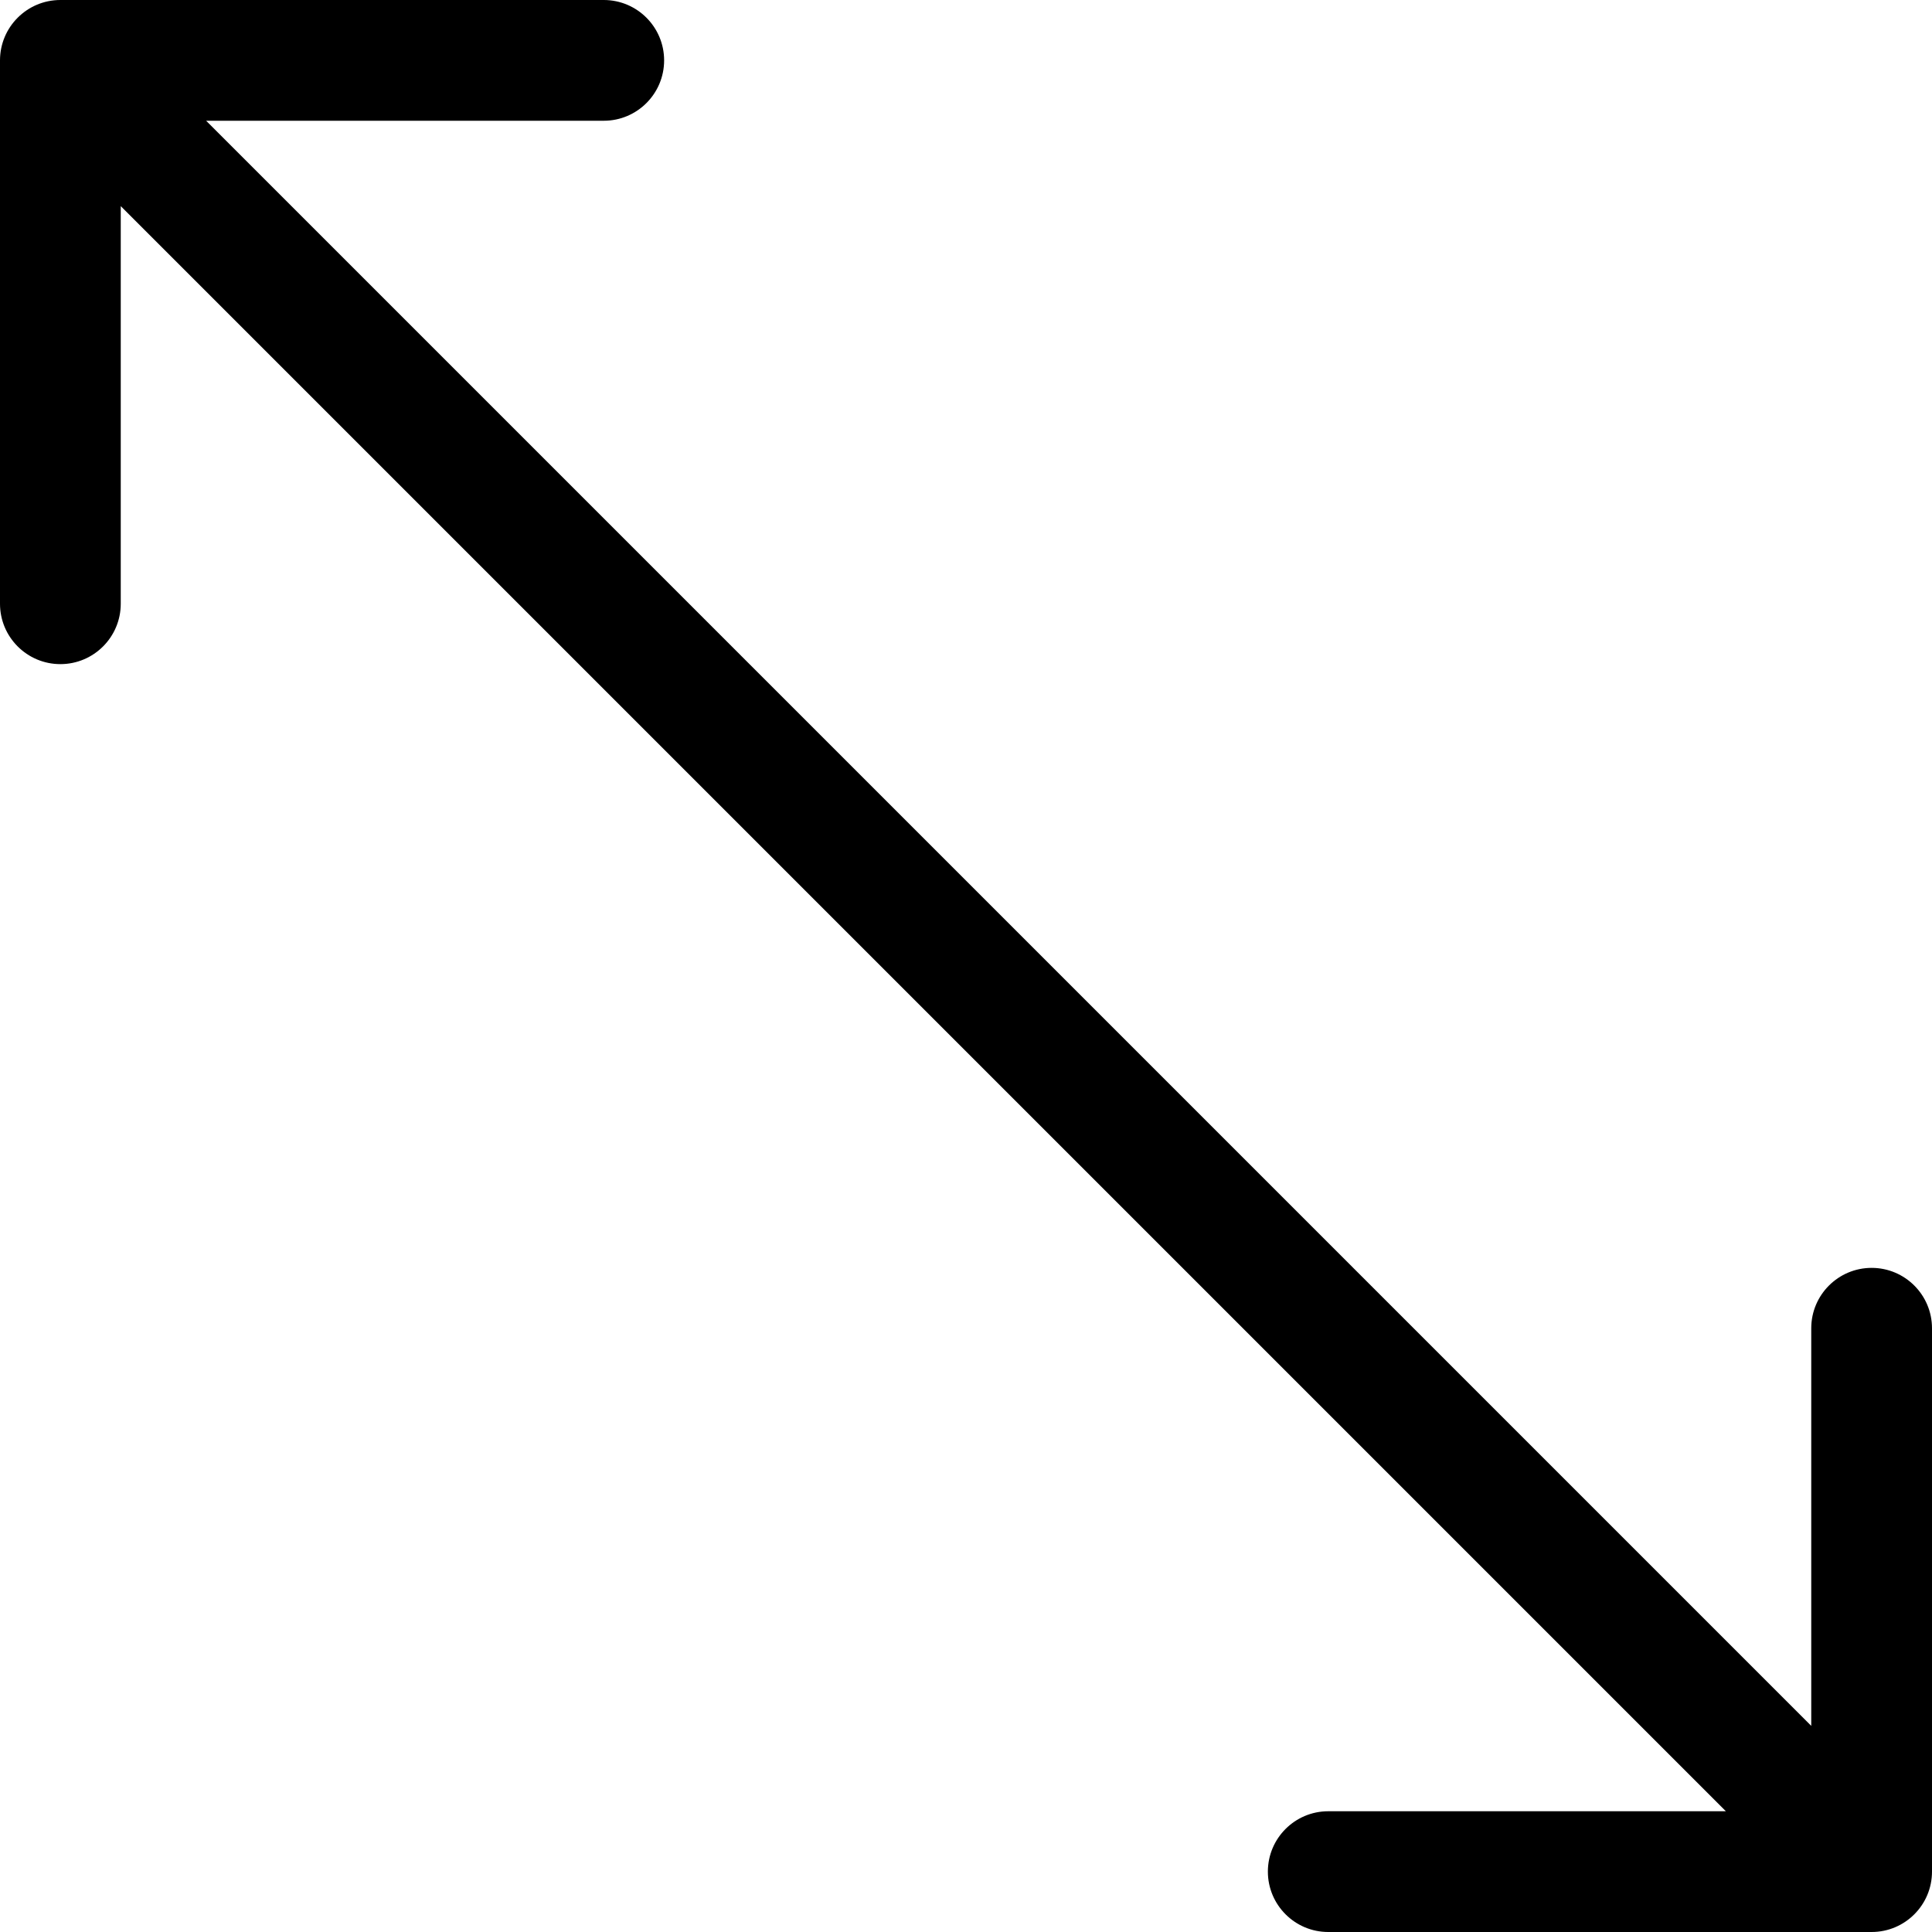 <svg width="16" height="16" viewBox="0 0 16 16" fill="none" xmlns="http://www.w3.org/2000/svg">
<path fill-rule="evenodd" clip-rule="evenodd" d="M0 0.5V5C0 5.276 0.224 5.5 0.5 5.5C0.776 5.5 1 5.276 1 5L1 1.707L14.293 15L11 15C10.724 15 10.5 15.224 10.5 15.5C10.5 15.776 10.724 16 11 16H15.5C15.776 16 16 15.776 16 15.5V11C16 10.724 15.776 10.5 15.5 10.5C15.224 10.5 15 10.724 15 11L15 14.293L1.707 1L5 1C5.276 1 5.5 0.776 5.5 0.5C5.5 0.224 5.276 0 5 0H0.5C0.224 0 0 0.224 0 0.5Z" fill="black"/>
</svg>
